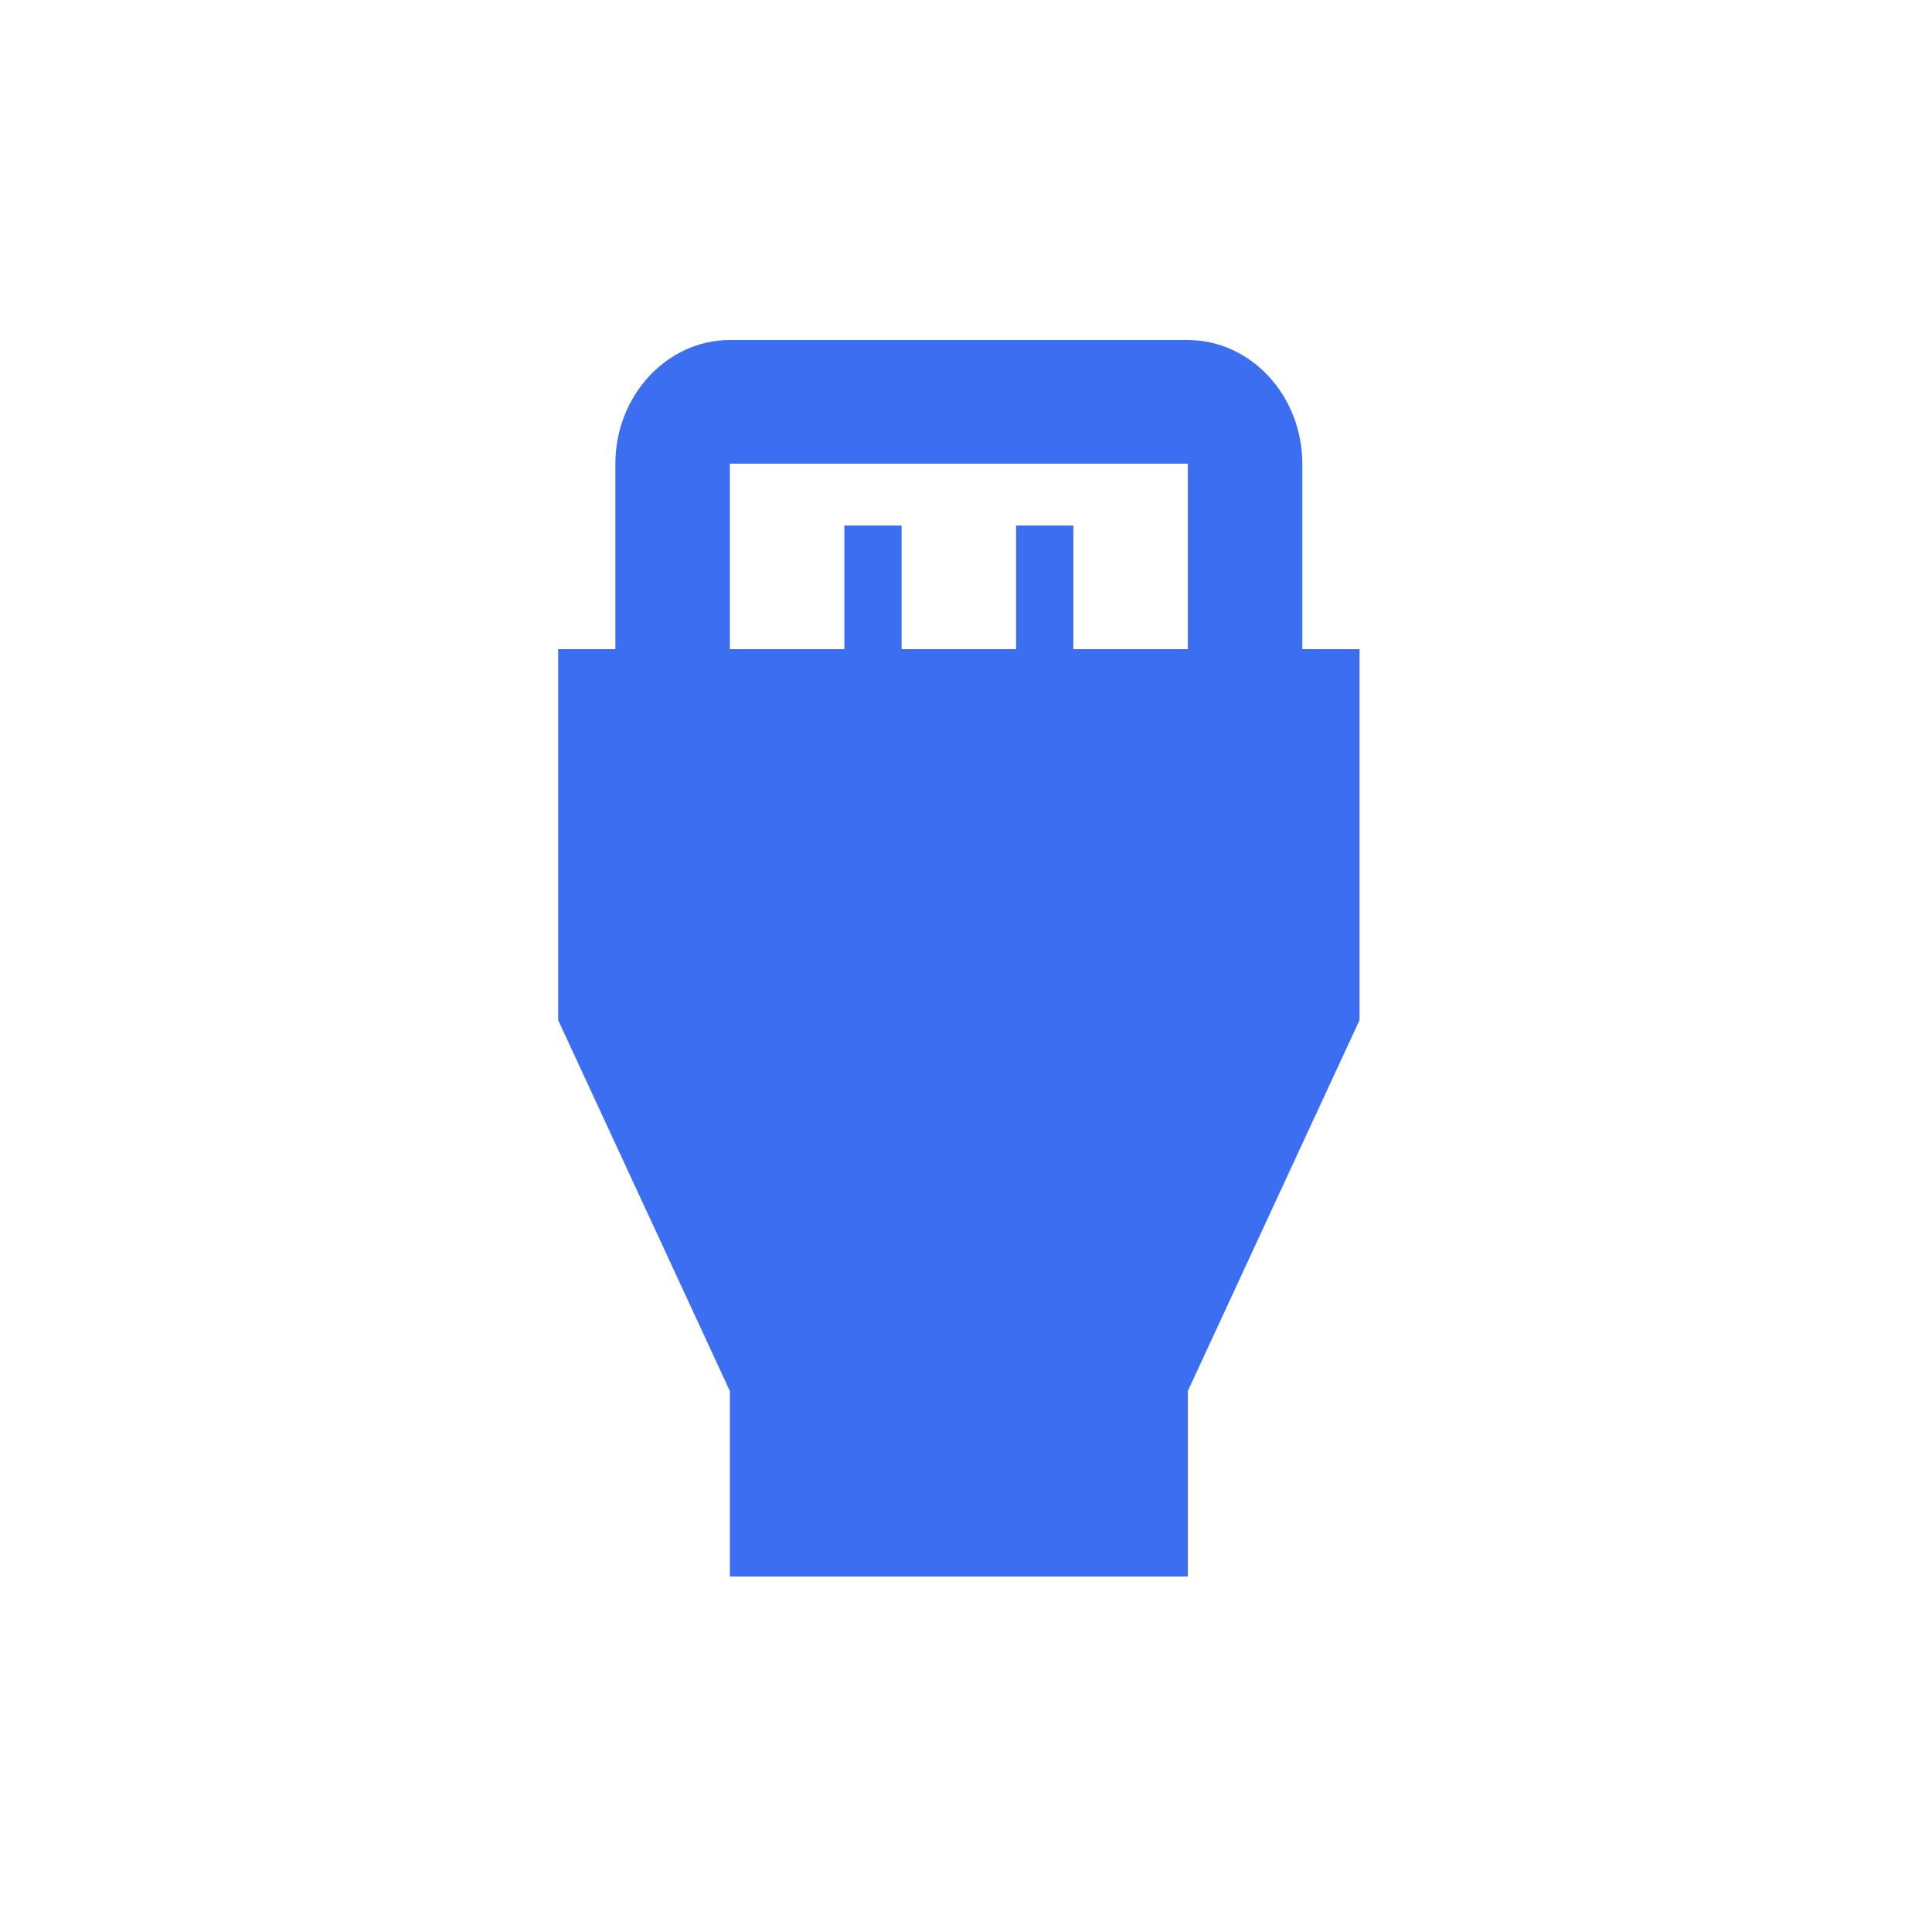 <svg width="100" height="100" viewBox="0 0 100 100" fill="none" xmlns="http://www.w3.org/2000/svg">
<rect x="0" y="0" width="100" height="100" fill="#333333" stroke="none"/>
<rect x="0.5" y="0.5" width="99" height="99" fill="white" stroke="white"/>
<path d="M67.407 33.6V24C67.407 20.48 64.741 17.6 61.481 17.6H37.778C34.519 17.6 31.852 20.48 31.852 24V33.6H28.889V52.8L37.778 72V81.6H61.481V72L70.37 52.8V33.6H67.407ZM37.778 24H61.481V33.6H55.556V27.2H52.593V33.6H46.667V27.2H43.704V33.6H37.778V24Z" fill="#3B6EF1"/>
</svg>
